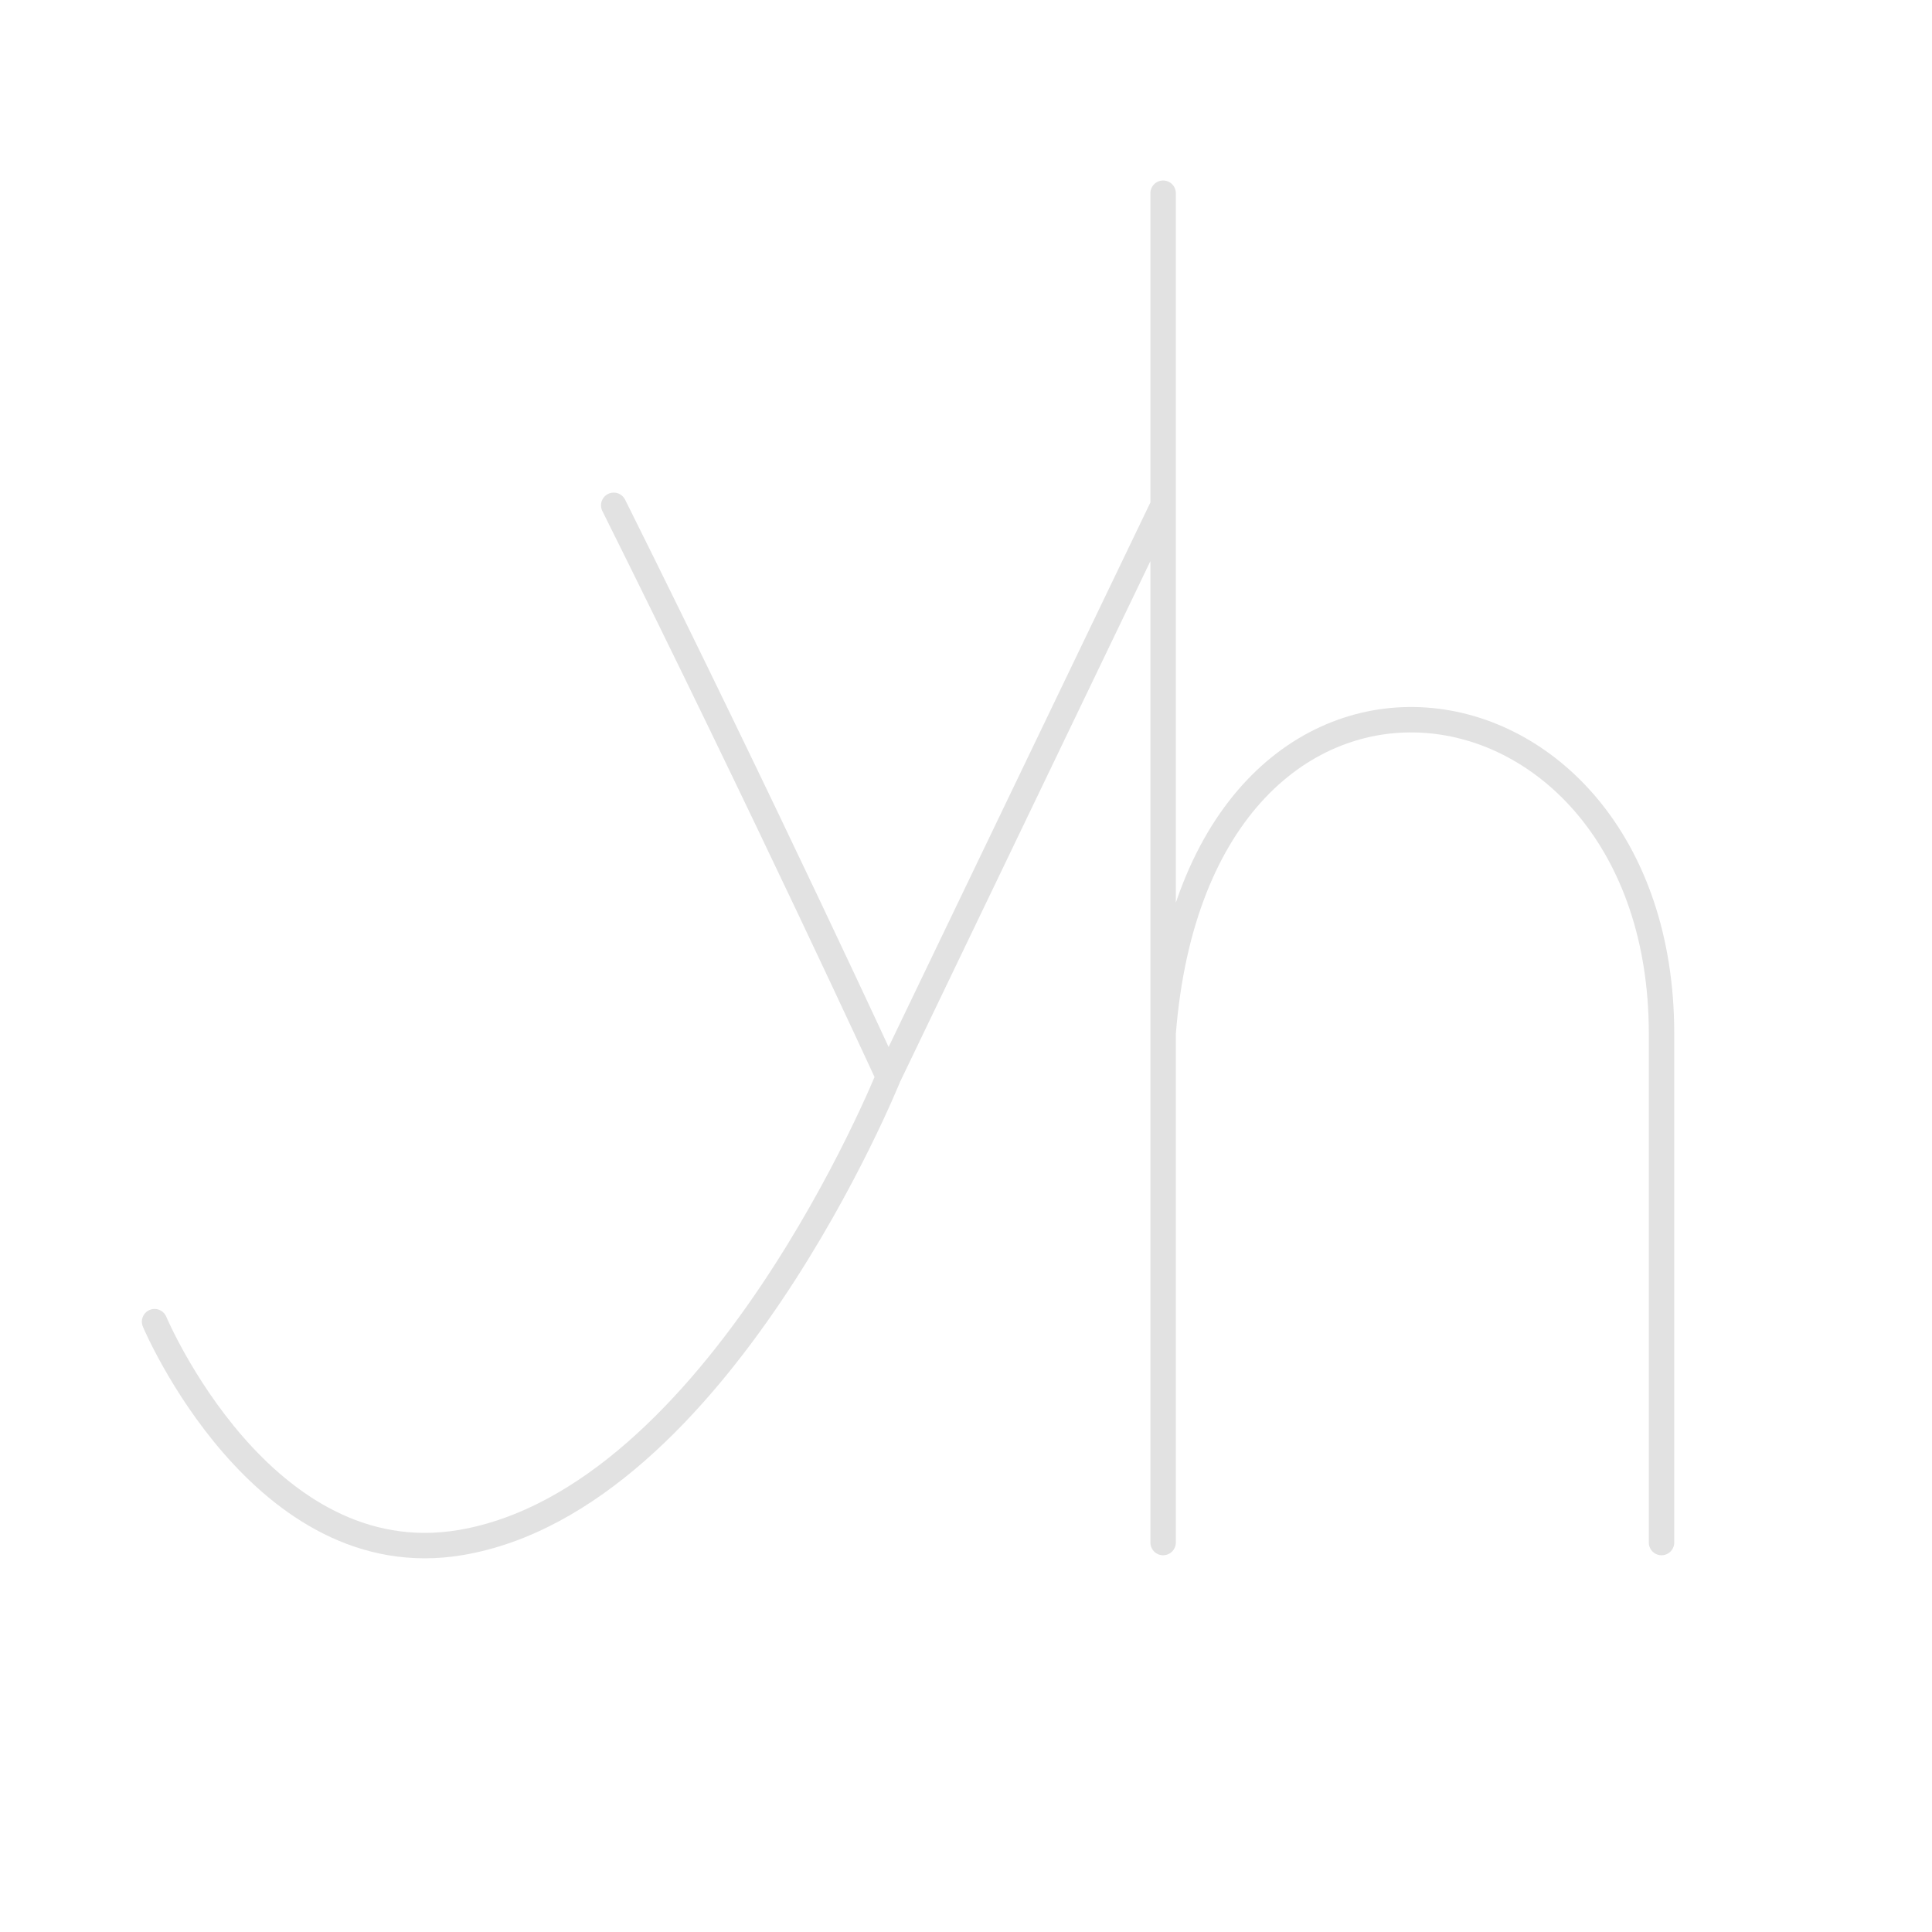 <svg width="76" height="76" viewBox="0 0 76 76" fill="none" xmlns="http://www.w3.org/2000/svg">
<path d="M24.142 19.878C30.171 31.976 34.948 42.357 34.948 42.357M34.948 42.357L45.754 19.878M34.948 42.357C34.948 42.357 28.259 58.968 18.121 60.68C10.294 62.001 6.08 51.991 6.08 51.991M45.754 60.68C45.754 60.68 45.754 52.386 45.754 40.657M45.754 40.657C45.754 28.928 45.754 7.6 45.754 7.6M45.754 40.657C47.144 22.901 65.36 25.545 65.36 40.657C65.36 43.644 65.36 60.68 65.36 60.68" stroke="#E2E2E2" stroke-linecap="round" stroke-linejoin="round"/>
</svg>
